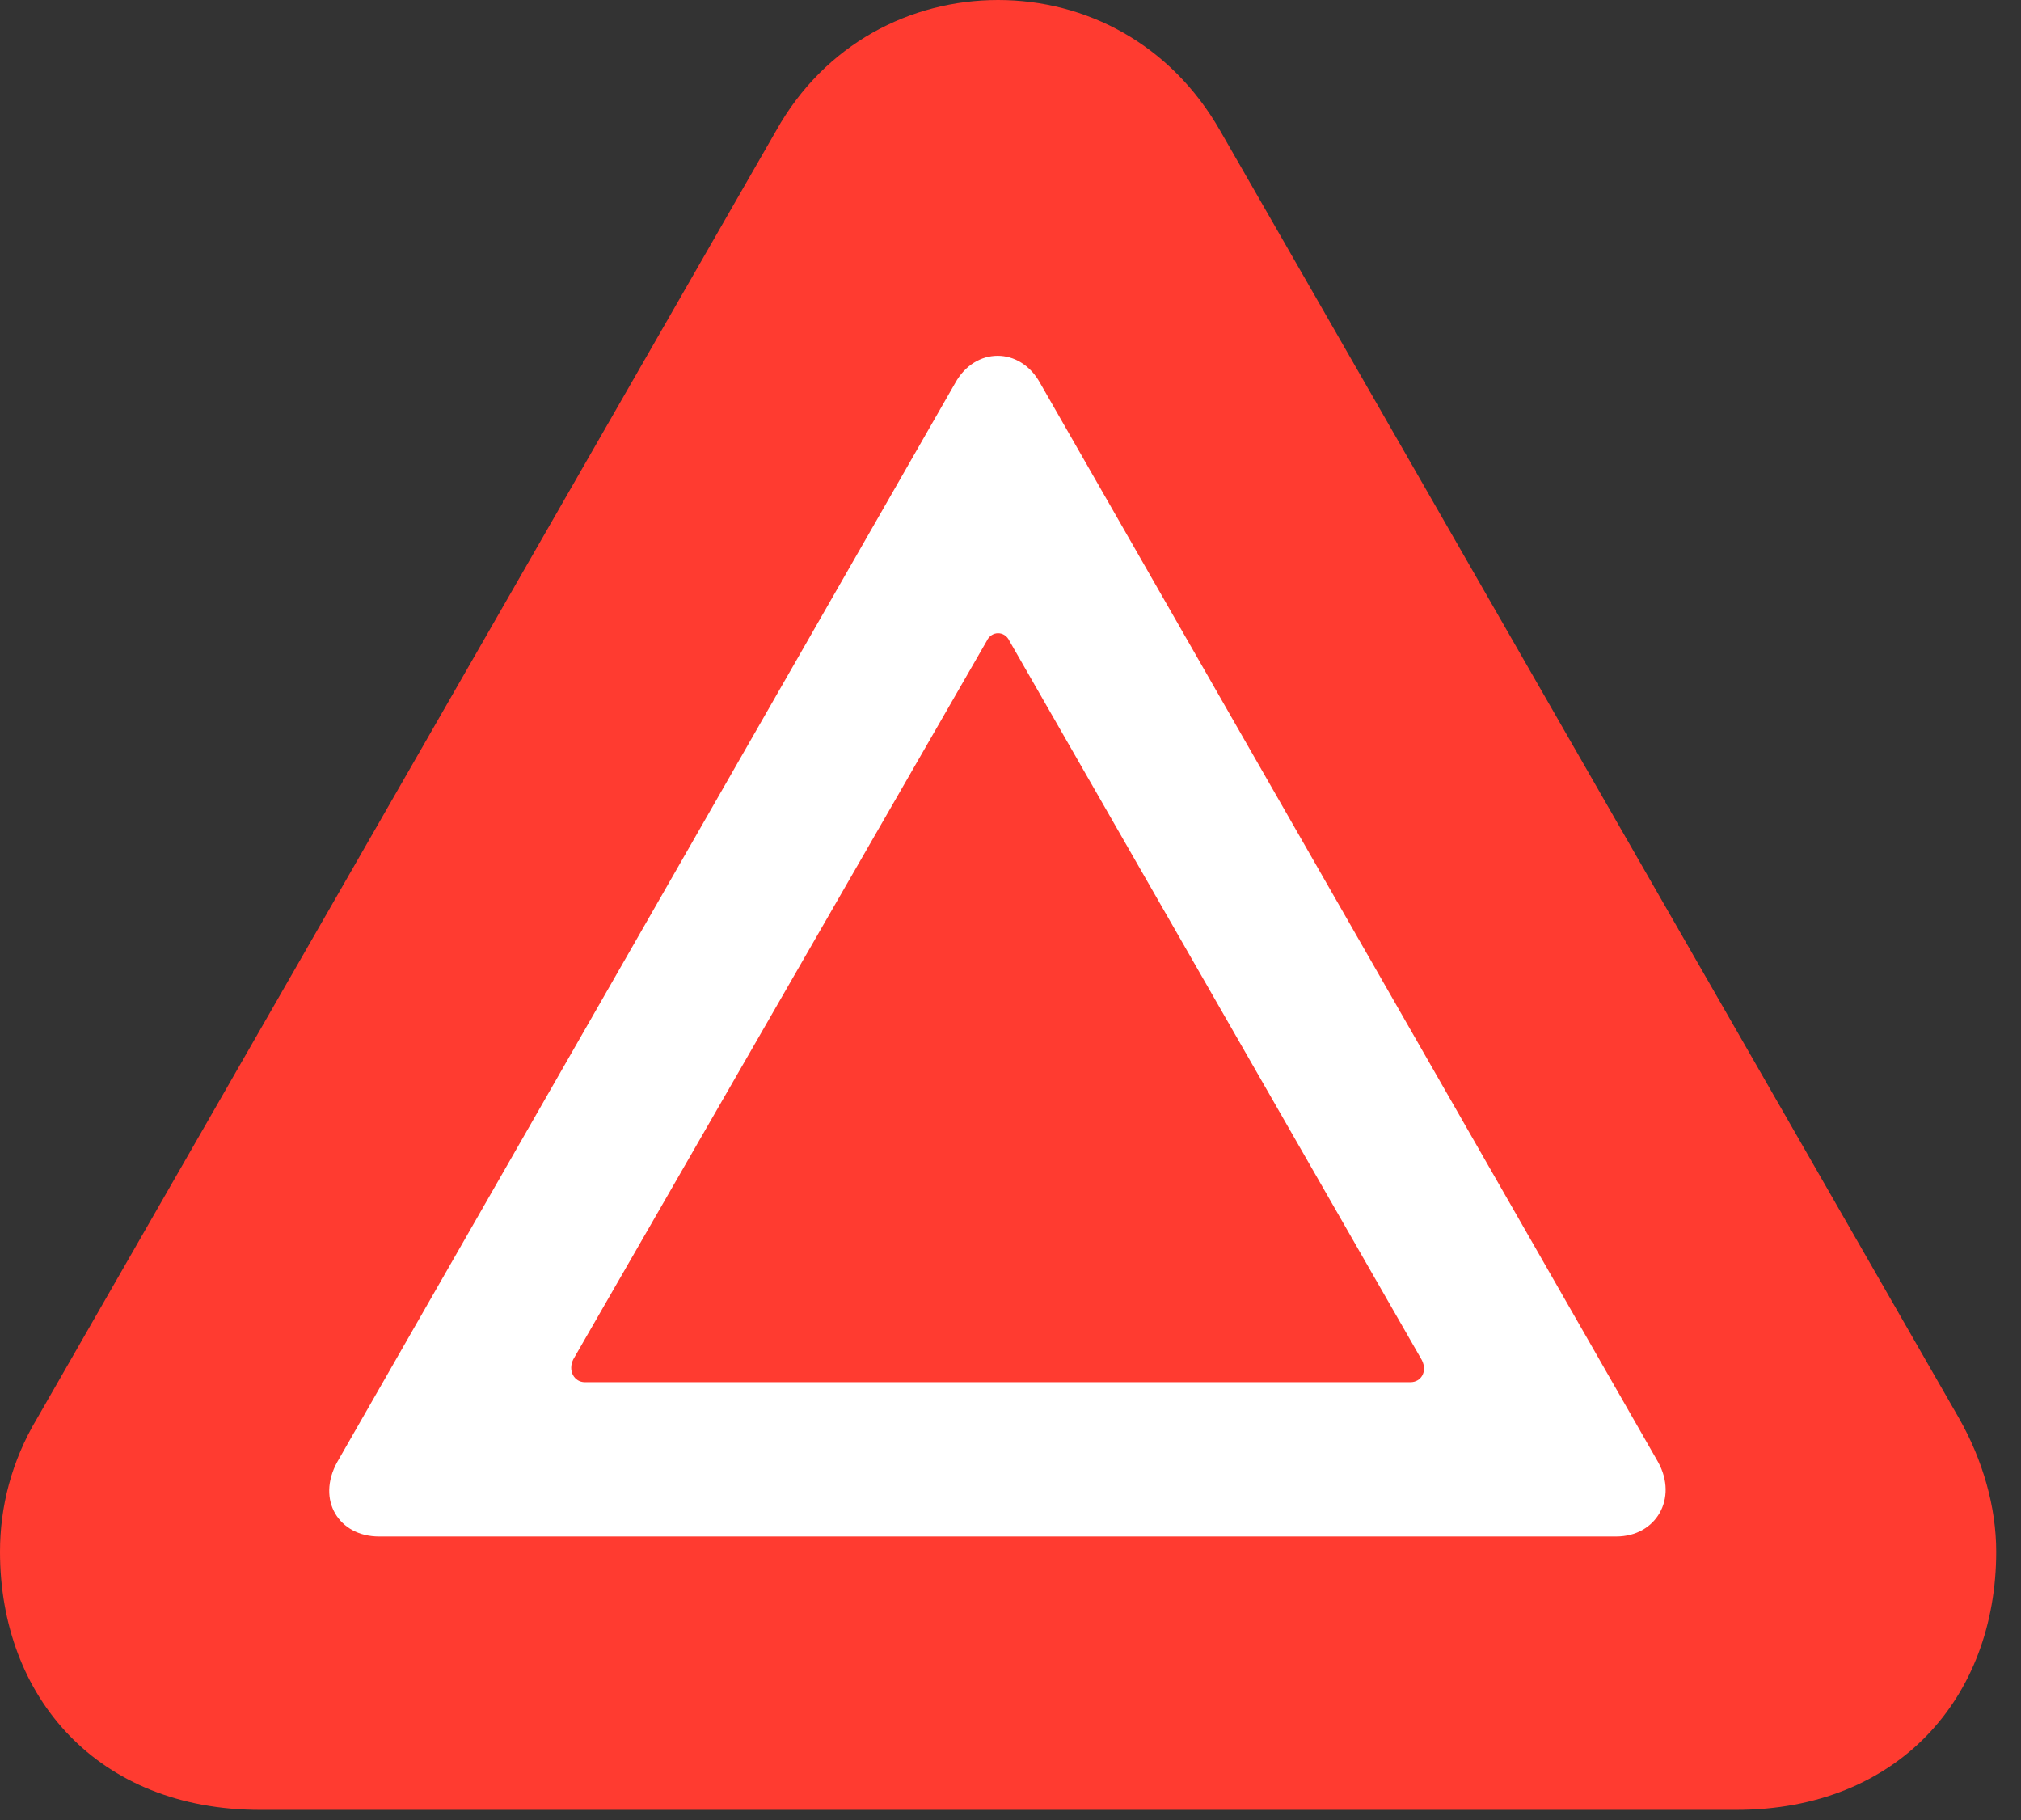 <svg version="1.1" xmlns="http://www.w3.org/2000/svg" xmlns:xlink="http://www.w3.org/1999/xlink" viewBox="0 0 29.012 26.127">
 <rect x="0" y="0" width="29.012" height="26.127" fill="#333333" stroke="none"/>
 <g>
  
  <path d="M3.732 25.977L24.924 25.977C27.248 25.977 28.656 24.363 28.656 22.271C28.656 21.629 28.465 20.959 28.123 20.357L17.514 1.873C16.803 0.629 15.586 0 14.328 0C13.07 0 11.84 0.629 11.143 1.873L0.533 20.357C0.164 20.973 0 21.629 0 22.271C0 24.363 1.408 25.977 3.732 25.977Z" style="fill:#ff3b30"></path>
  <path d="M5.441 22.053C4.867 22.053 4.539 21.533 4.84 20.986L13.713 5.496C14 4.977 14.643 4.977 14.93 5.496L23.803 20.986C24.09 21.506 23.775 22.053 23.201 22.053ZM8.395 19.838L20.248 19.838C20.398 19.838 20.494 19.688 20.412 19.523L14.492 9.201C14.424 9.051 14.232 9.051 14.164 9.201L8.23 19.51C8.148 19.674 8.244 19.838 8.395 19.838Z" style="fill:white"></path>
 </g>
</svg>